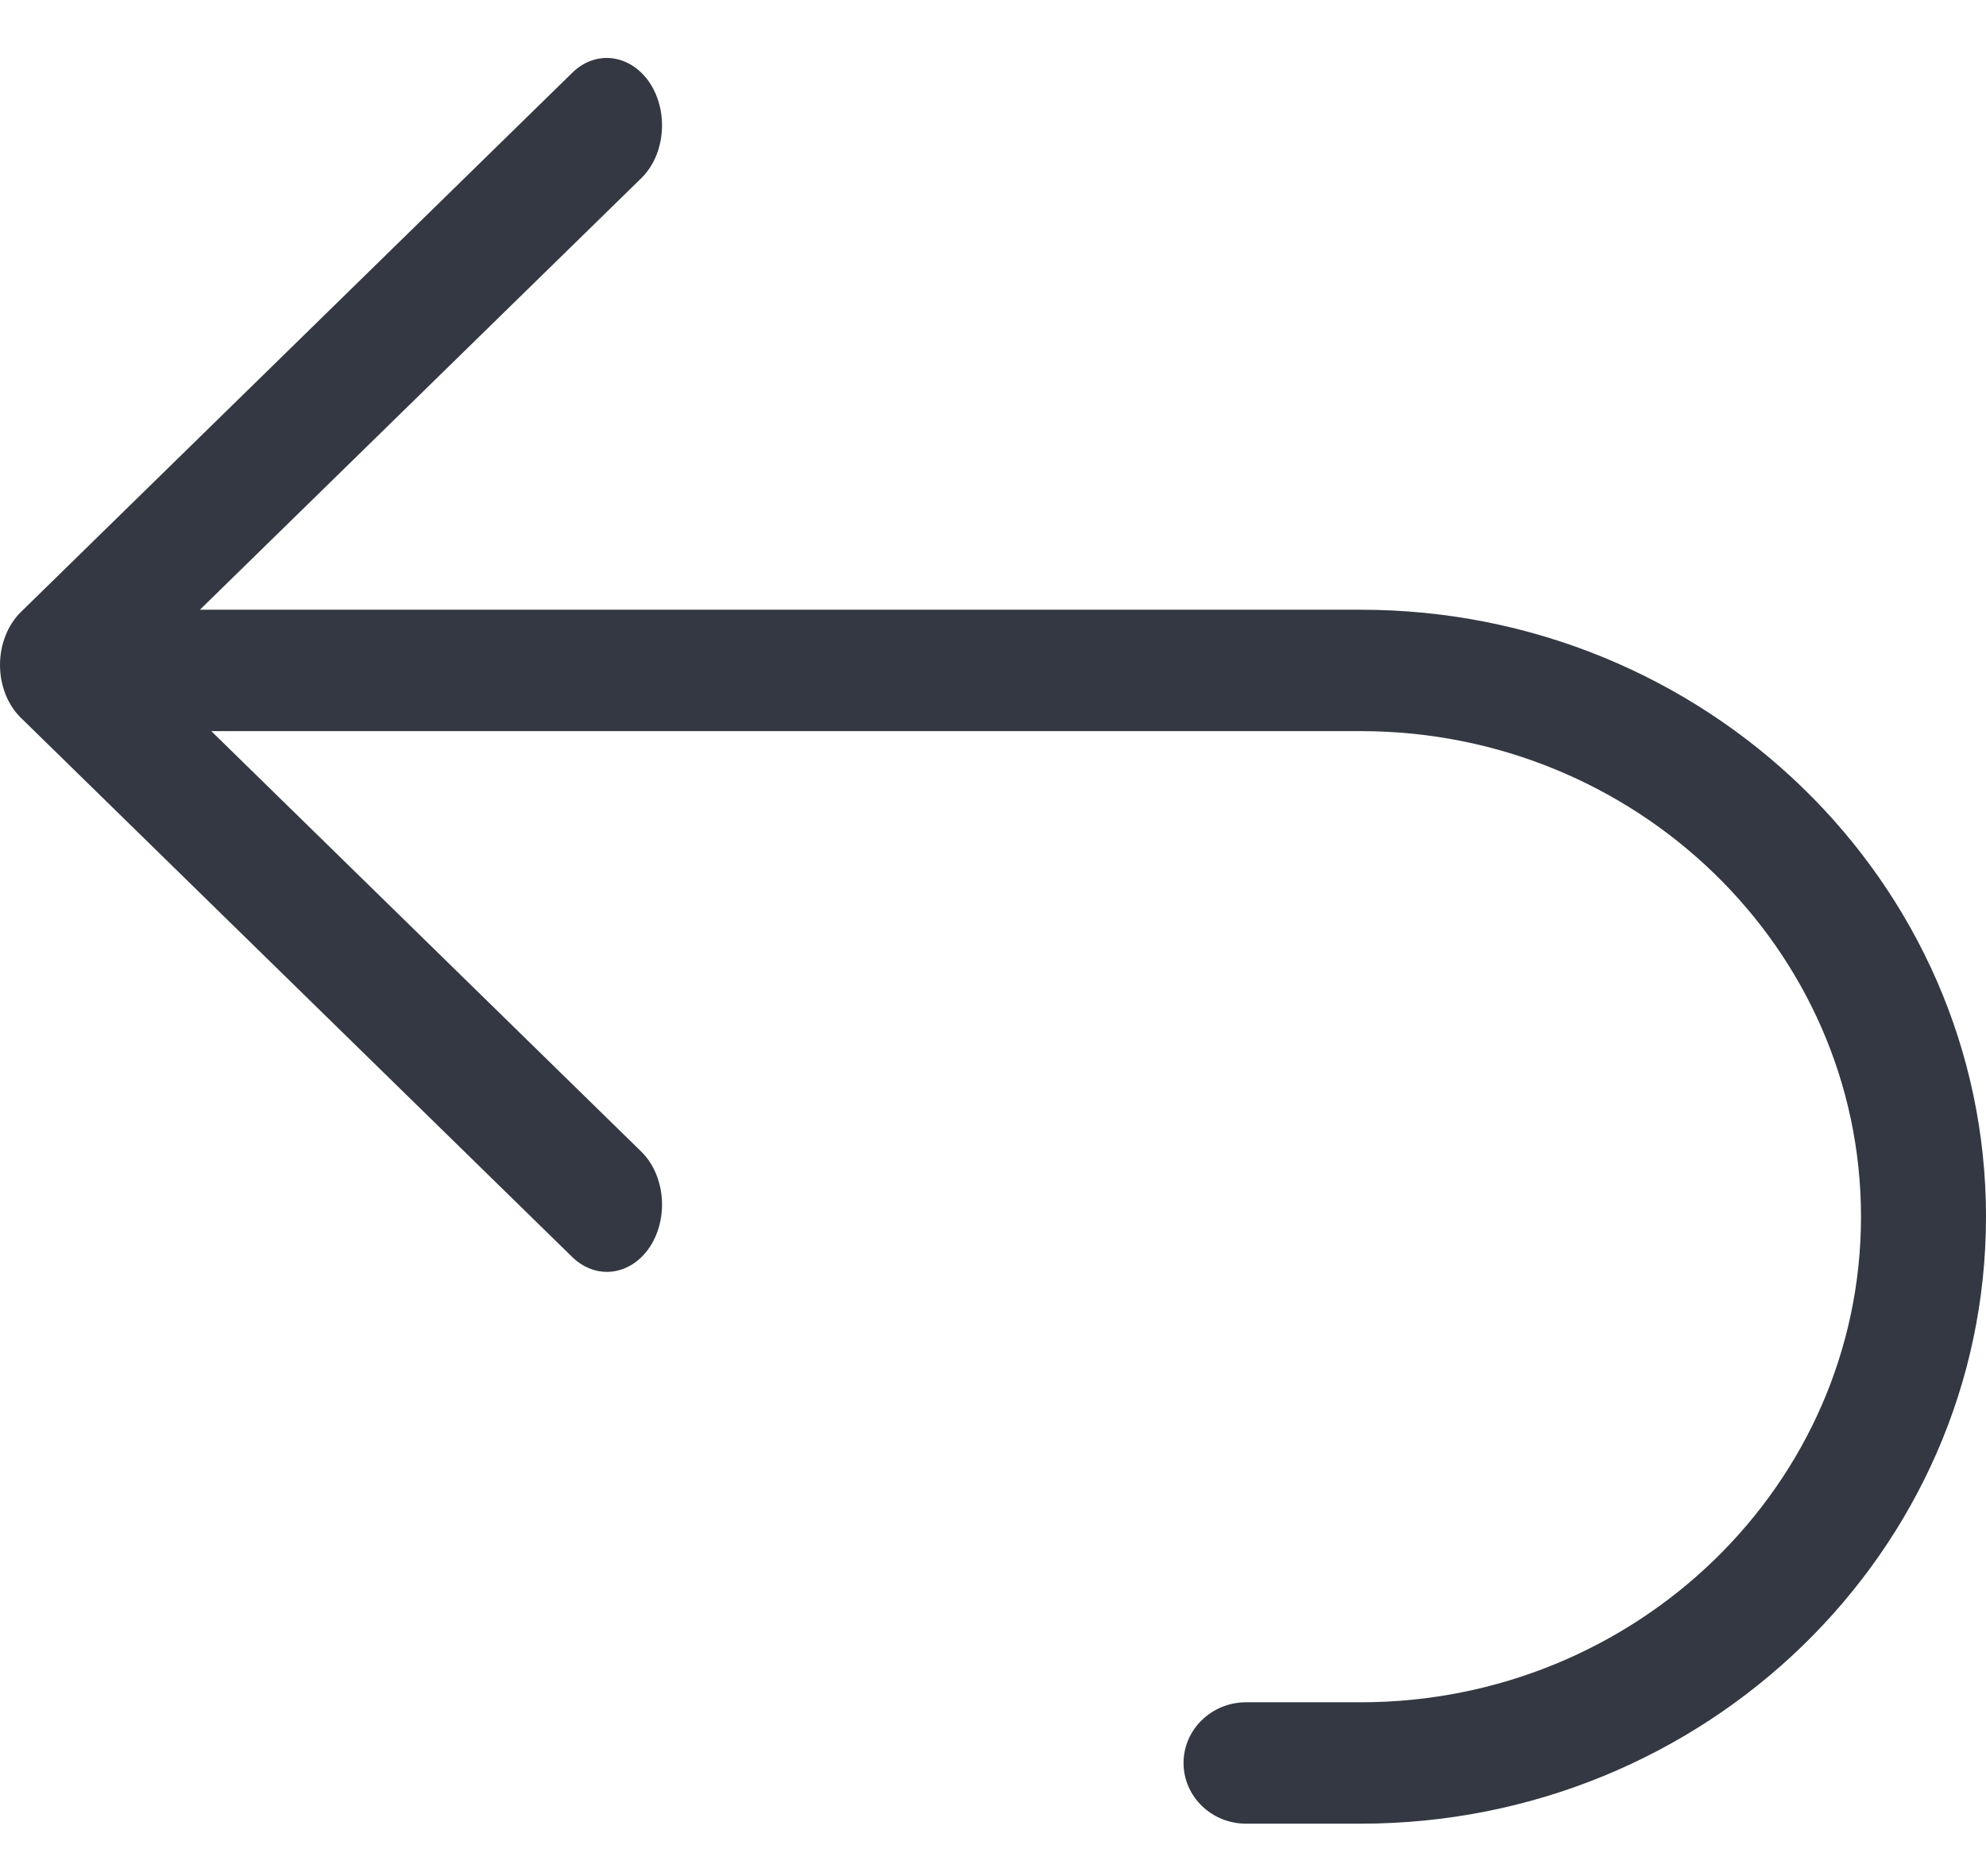 <svg width="18" height="17" viewBox="0 0 18 17" fill="none" xmlns="http://www.w3.org/2000/svg">
<path fill-rule="evenodd" clip-rule="evenodd" d="M5.891 11.297C5.792 11.447 5.647 11.525 5.5 11.525C5.391 11.525 5.28 11.481 5.188 11.392L0.188 6.503C0.069 6.386 0 6.211 0 6.025C0 5.84 0.069 5.665 0.188 5.547L5.188 0.658C5.403 0.448 5.718 0.492 5.891 0.754C6.063 1.018 6.028 1.403 5.813 1.614L1.812 5.525H12.333C15.457 5.525 18 7.993 18 11.025C18 14.058 15.457 16.525 12.333 16.525H11.294C10.981 16.525 10.727 16.279 10.727 15.975C10.727 15.672 10.981 15.425 11.294 15.425H12.333C14.832 15.425 16.867 13.452 16.867 11.025C16.867 8.599 14.832 6.625 12.333 6.625H1.915L5.813 10.436C6.028 10.648 6.063 11.033 5.891 11.297Z" fill="#333842"/>
</svg>

